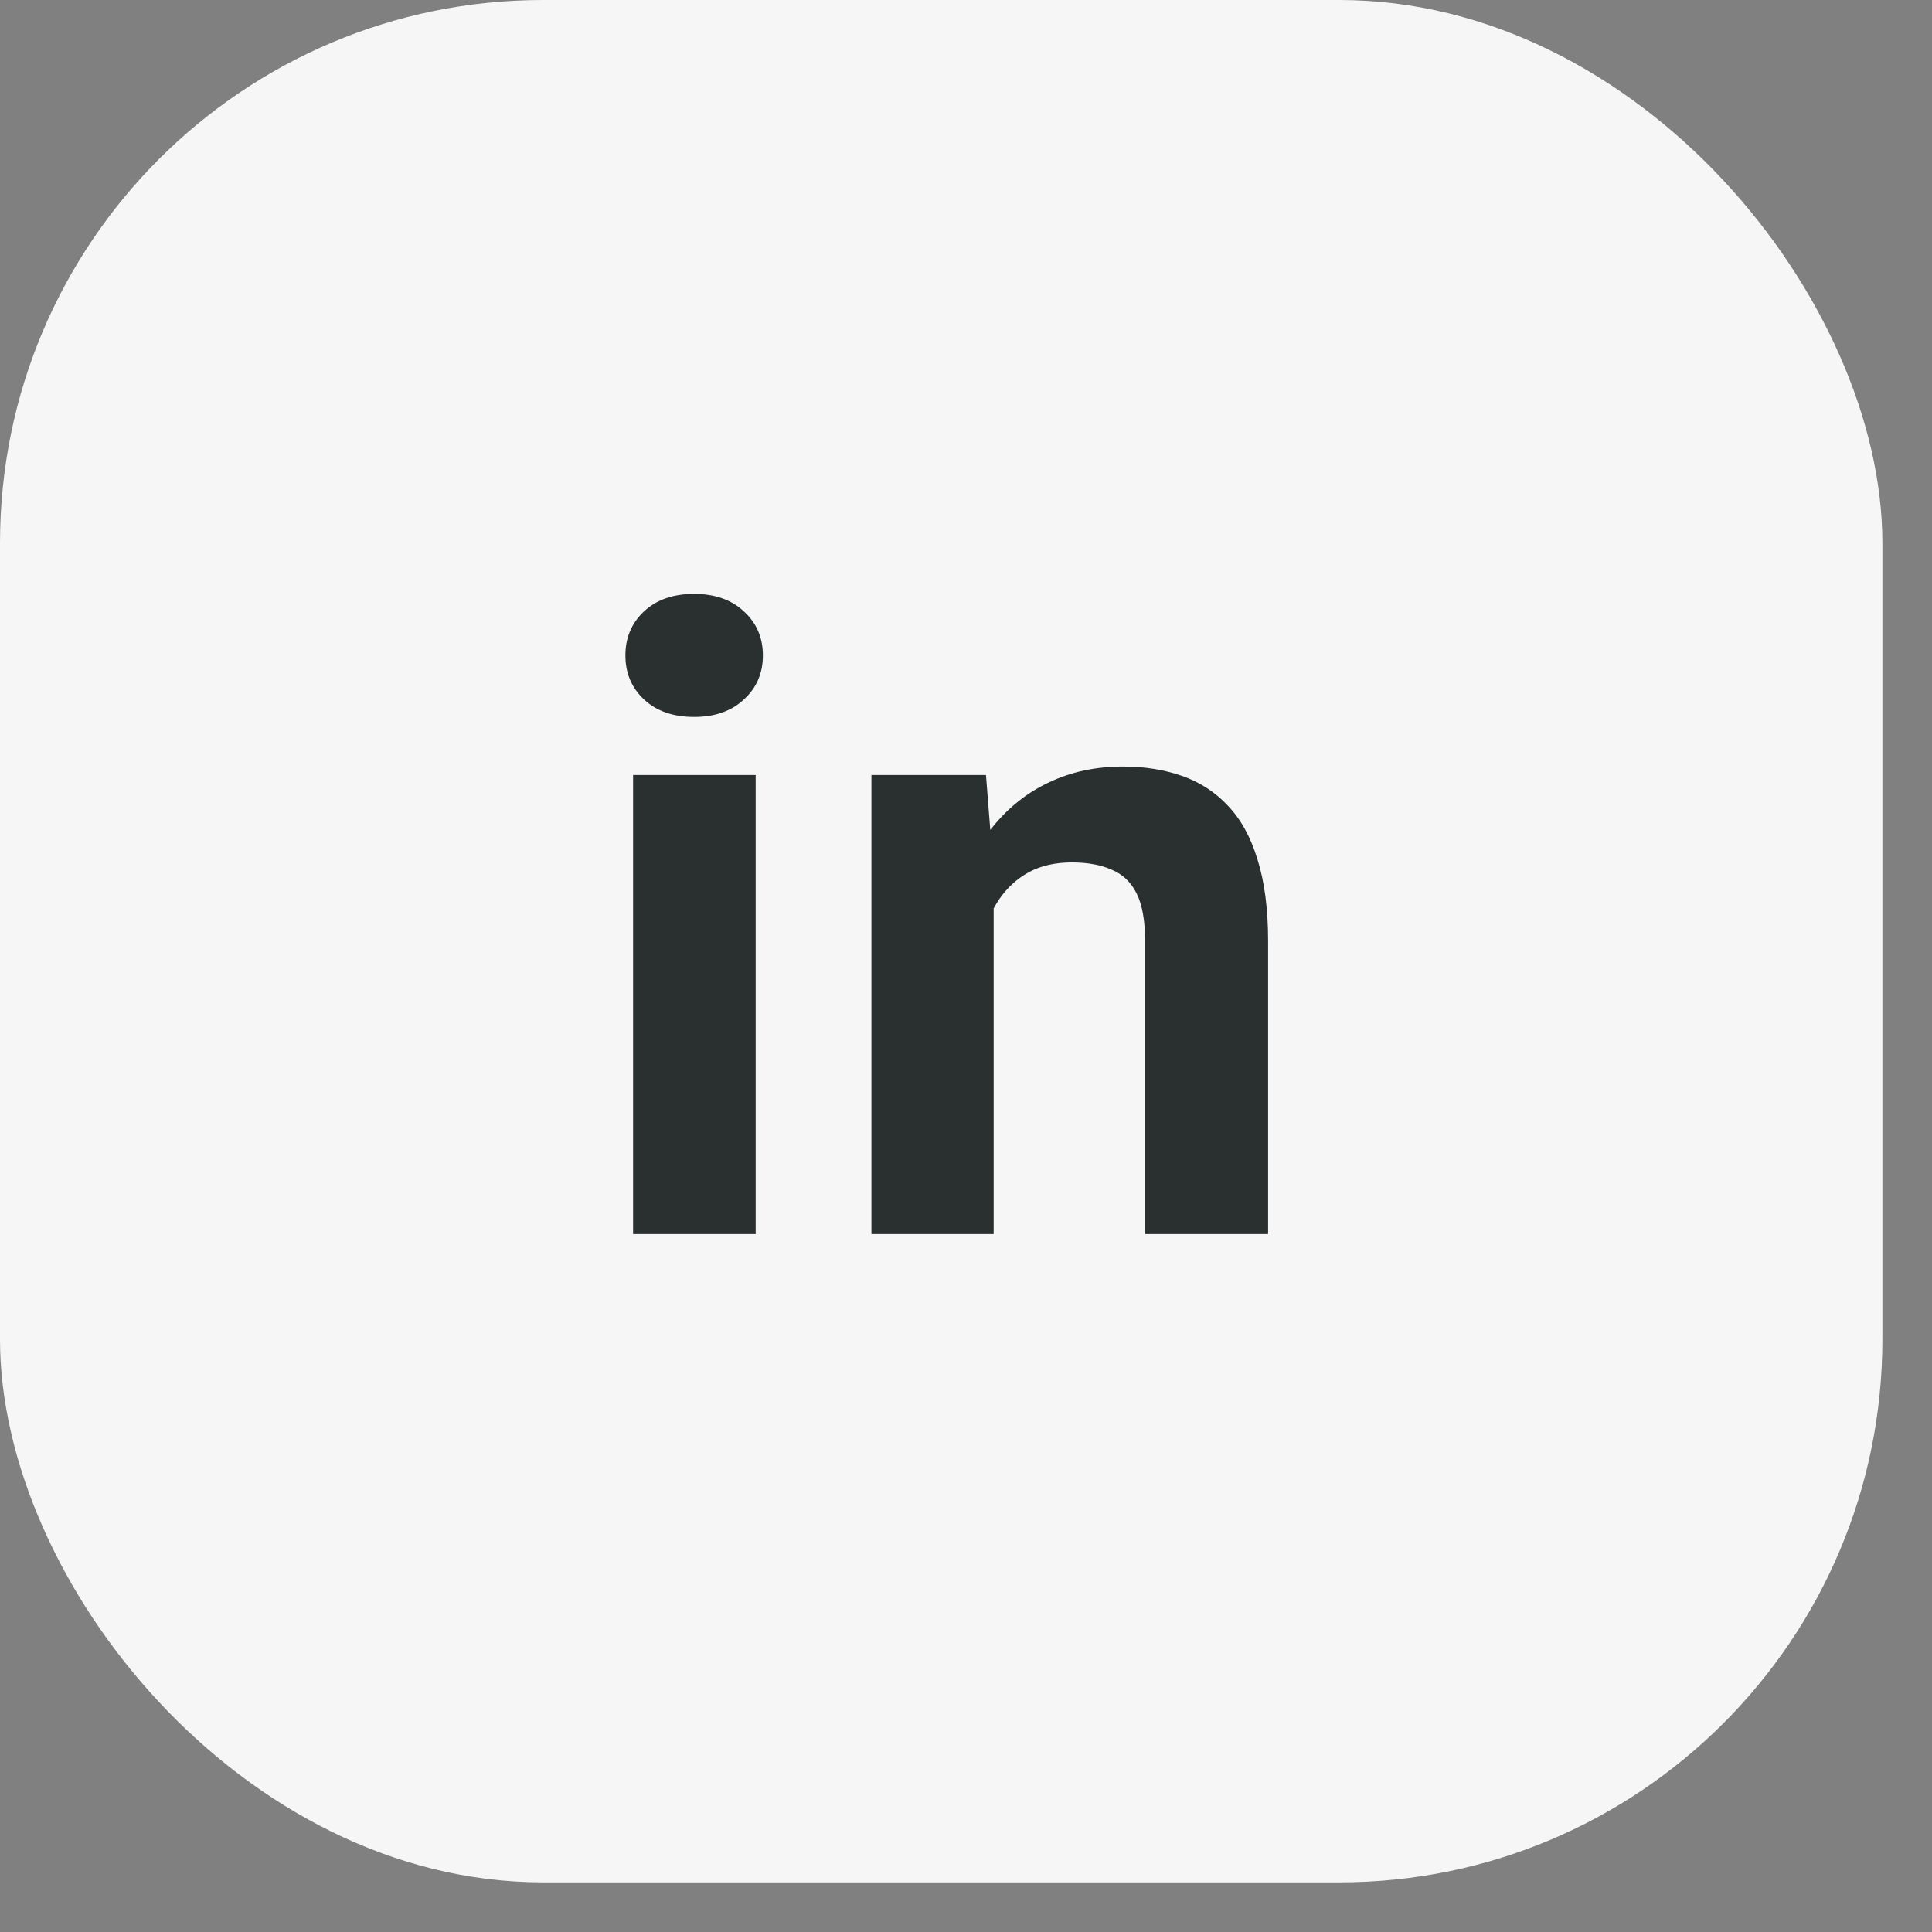 <svg width="38" height="38" viewBox="0 0 38 38" fill="none" xmlns="http://www.w3.org/2000/svg">
<rect x="0" y="0" width="38" height="38" fill="#808080" stroke="none"/>
<rect width="37.024" height="37.024" rx="10.68" fill="#F6F6F6"/>
<path d="M14.863 15.244V24.272H12.452V15.244H14.863ZM12.301 12.891C12.301 12.541 12.424 12.251 12.669 12.023C12.913 11.795 13.242 11.681 13.653 11.681C14.059 11.681 14.385 11.795 14.629 12.023C14.88 12.251 15.005 12.541 15.005 12.891C15.005 13.242 14.88 13.531 14.629 13.759C14.385 13.987 14.059 14.101 13.653 14.101C13.242 14.101 12.913 13.987 12.669 13.759C12.424 13.531 12.301 13.242 12.301 12.891ZM19.544 17.171V24.272H17.14V15.244H19.393L19.544 17.171ZM19.193 19.441H18.542C18.542 18.773 18.628 18.173 18.801 17.639C18.973 17.099 19.215 16.64 19.527 16.262C19.838 15.878 20.208 15.586 20.637 15.386C21.07 15.18 21.554 15.077 22.088 15.077C22.511 15.077 22.898 15.138 23.248 15.261C23.599 15.383 23.899 15.578 24.149 15.845C24.405 16.112 24.6 16.465 24.733 16.904C24.872 17.344 24.942 17.881 24.942 18.515V24.272H22.522V18.506C22.522 18.106 22.467 17.794 22.355 17.572C22.244 17.349 22.08 17.194 21.863 17.105C21.652 17.01 21.39 16.963 21.079 16.963C20.756 16.963 20.475 17.027 20.236 17.155C20.002 17.283 19.808 17.461 19.652 17.689C19.502 17.911 19.388 18.173 19.31 18.473C19.232 18.773 19.193 19.096 19.193 19.441Z" fill="#2A2F2F"/>
</svg>
